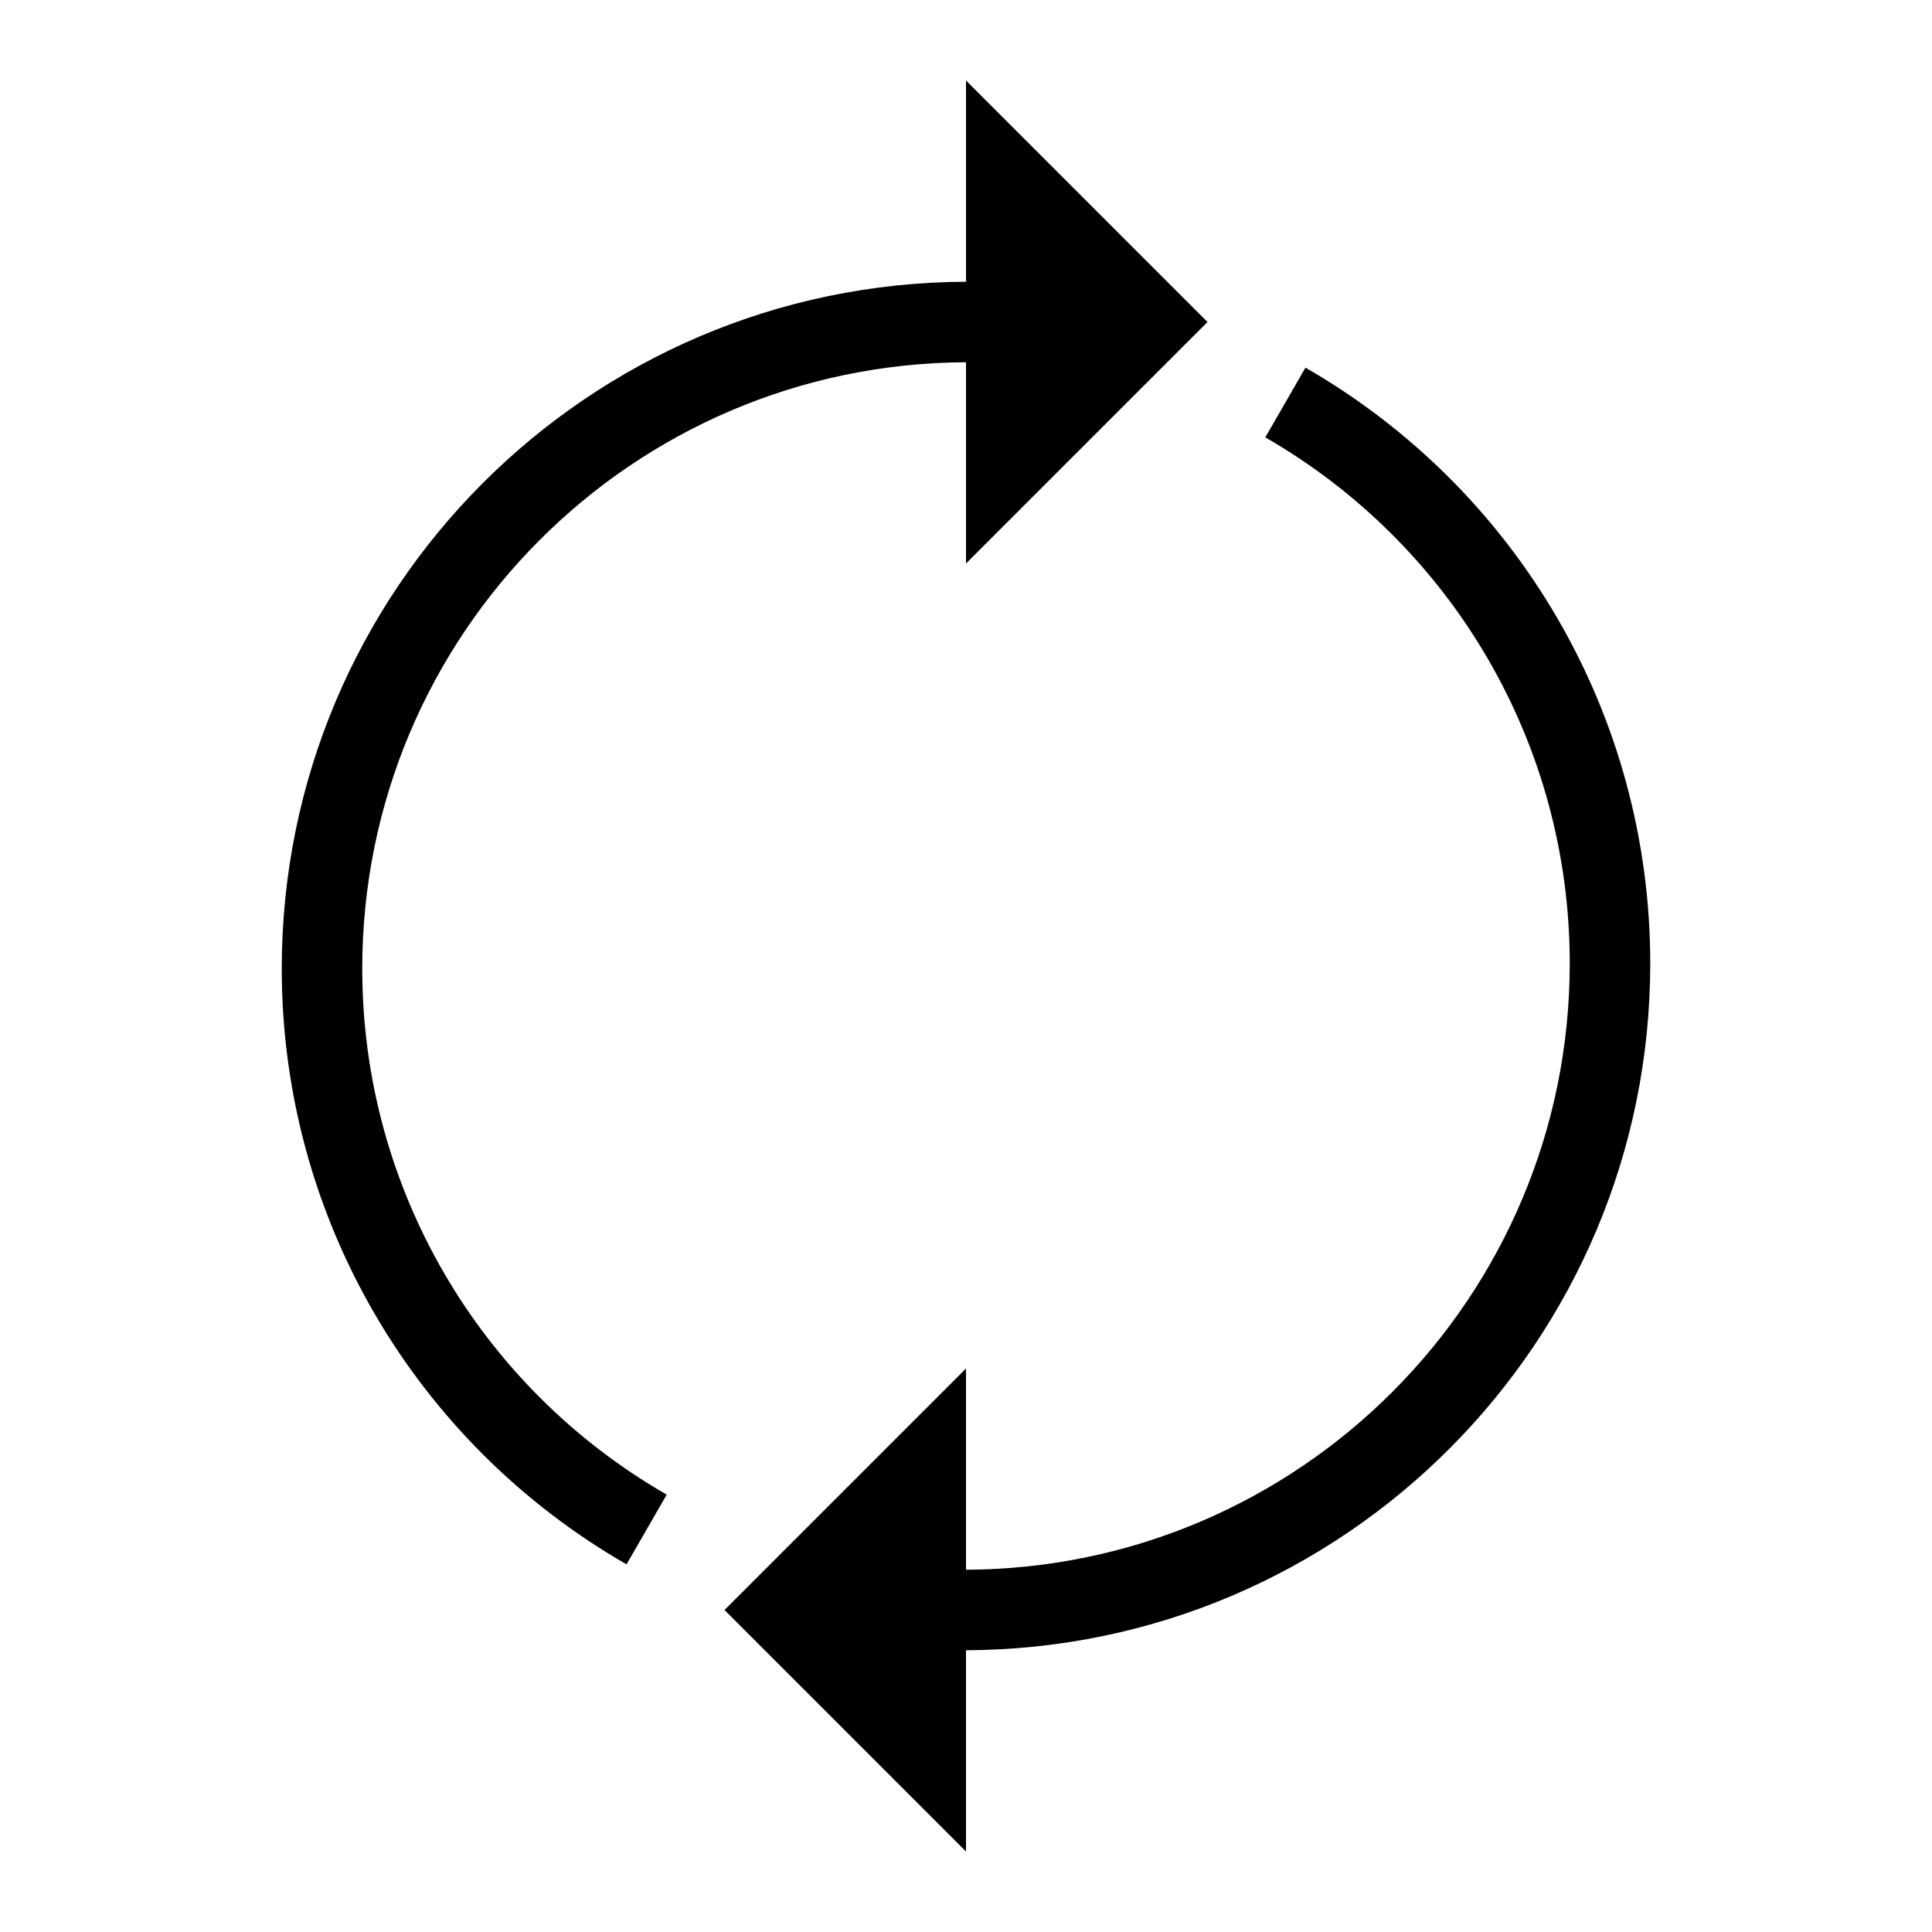 <svg xmlns="http://www.w3.org/2000/svg" width="24" height="24" viewBox="0 0 24 24">
  <g fill="none" fill-rule="evenodd">
    <rect width="24" height="24"/>
    <path fill="#000" fill-rule="nonzero" d="M12,20.5 L12,23 L9,20 L12,17 L12,19.5 C16.145,19.482 19.5,16.117 19.5,11.967 C19.5,9.24 18.039,6.769 15.718,5.433 L16.217,4.567 C18.845,6.079 20.5,8.879 20.5,11.967 C20.5,16.669 16.697,20.482 12,20.5 Z M12,4.5 C7.855,4.518 4.5,7.883 4.5,12.033 C4.5,14.76 5.961,17.231 8.282,18.567 L7.783,19.433 C5.155,17.921 3.5,15.121 3.5,12.033 C3.5,7.331 7.303,3.518 12,3.5 L12,1 L15,4 L12,7 L12,4.5 Z"/>
  </g>
</svg>

